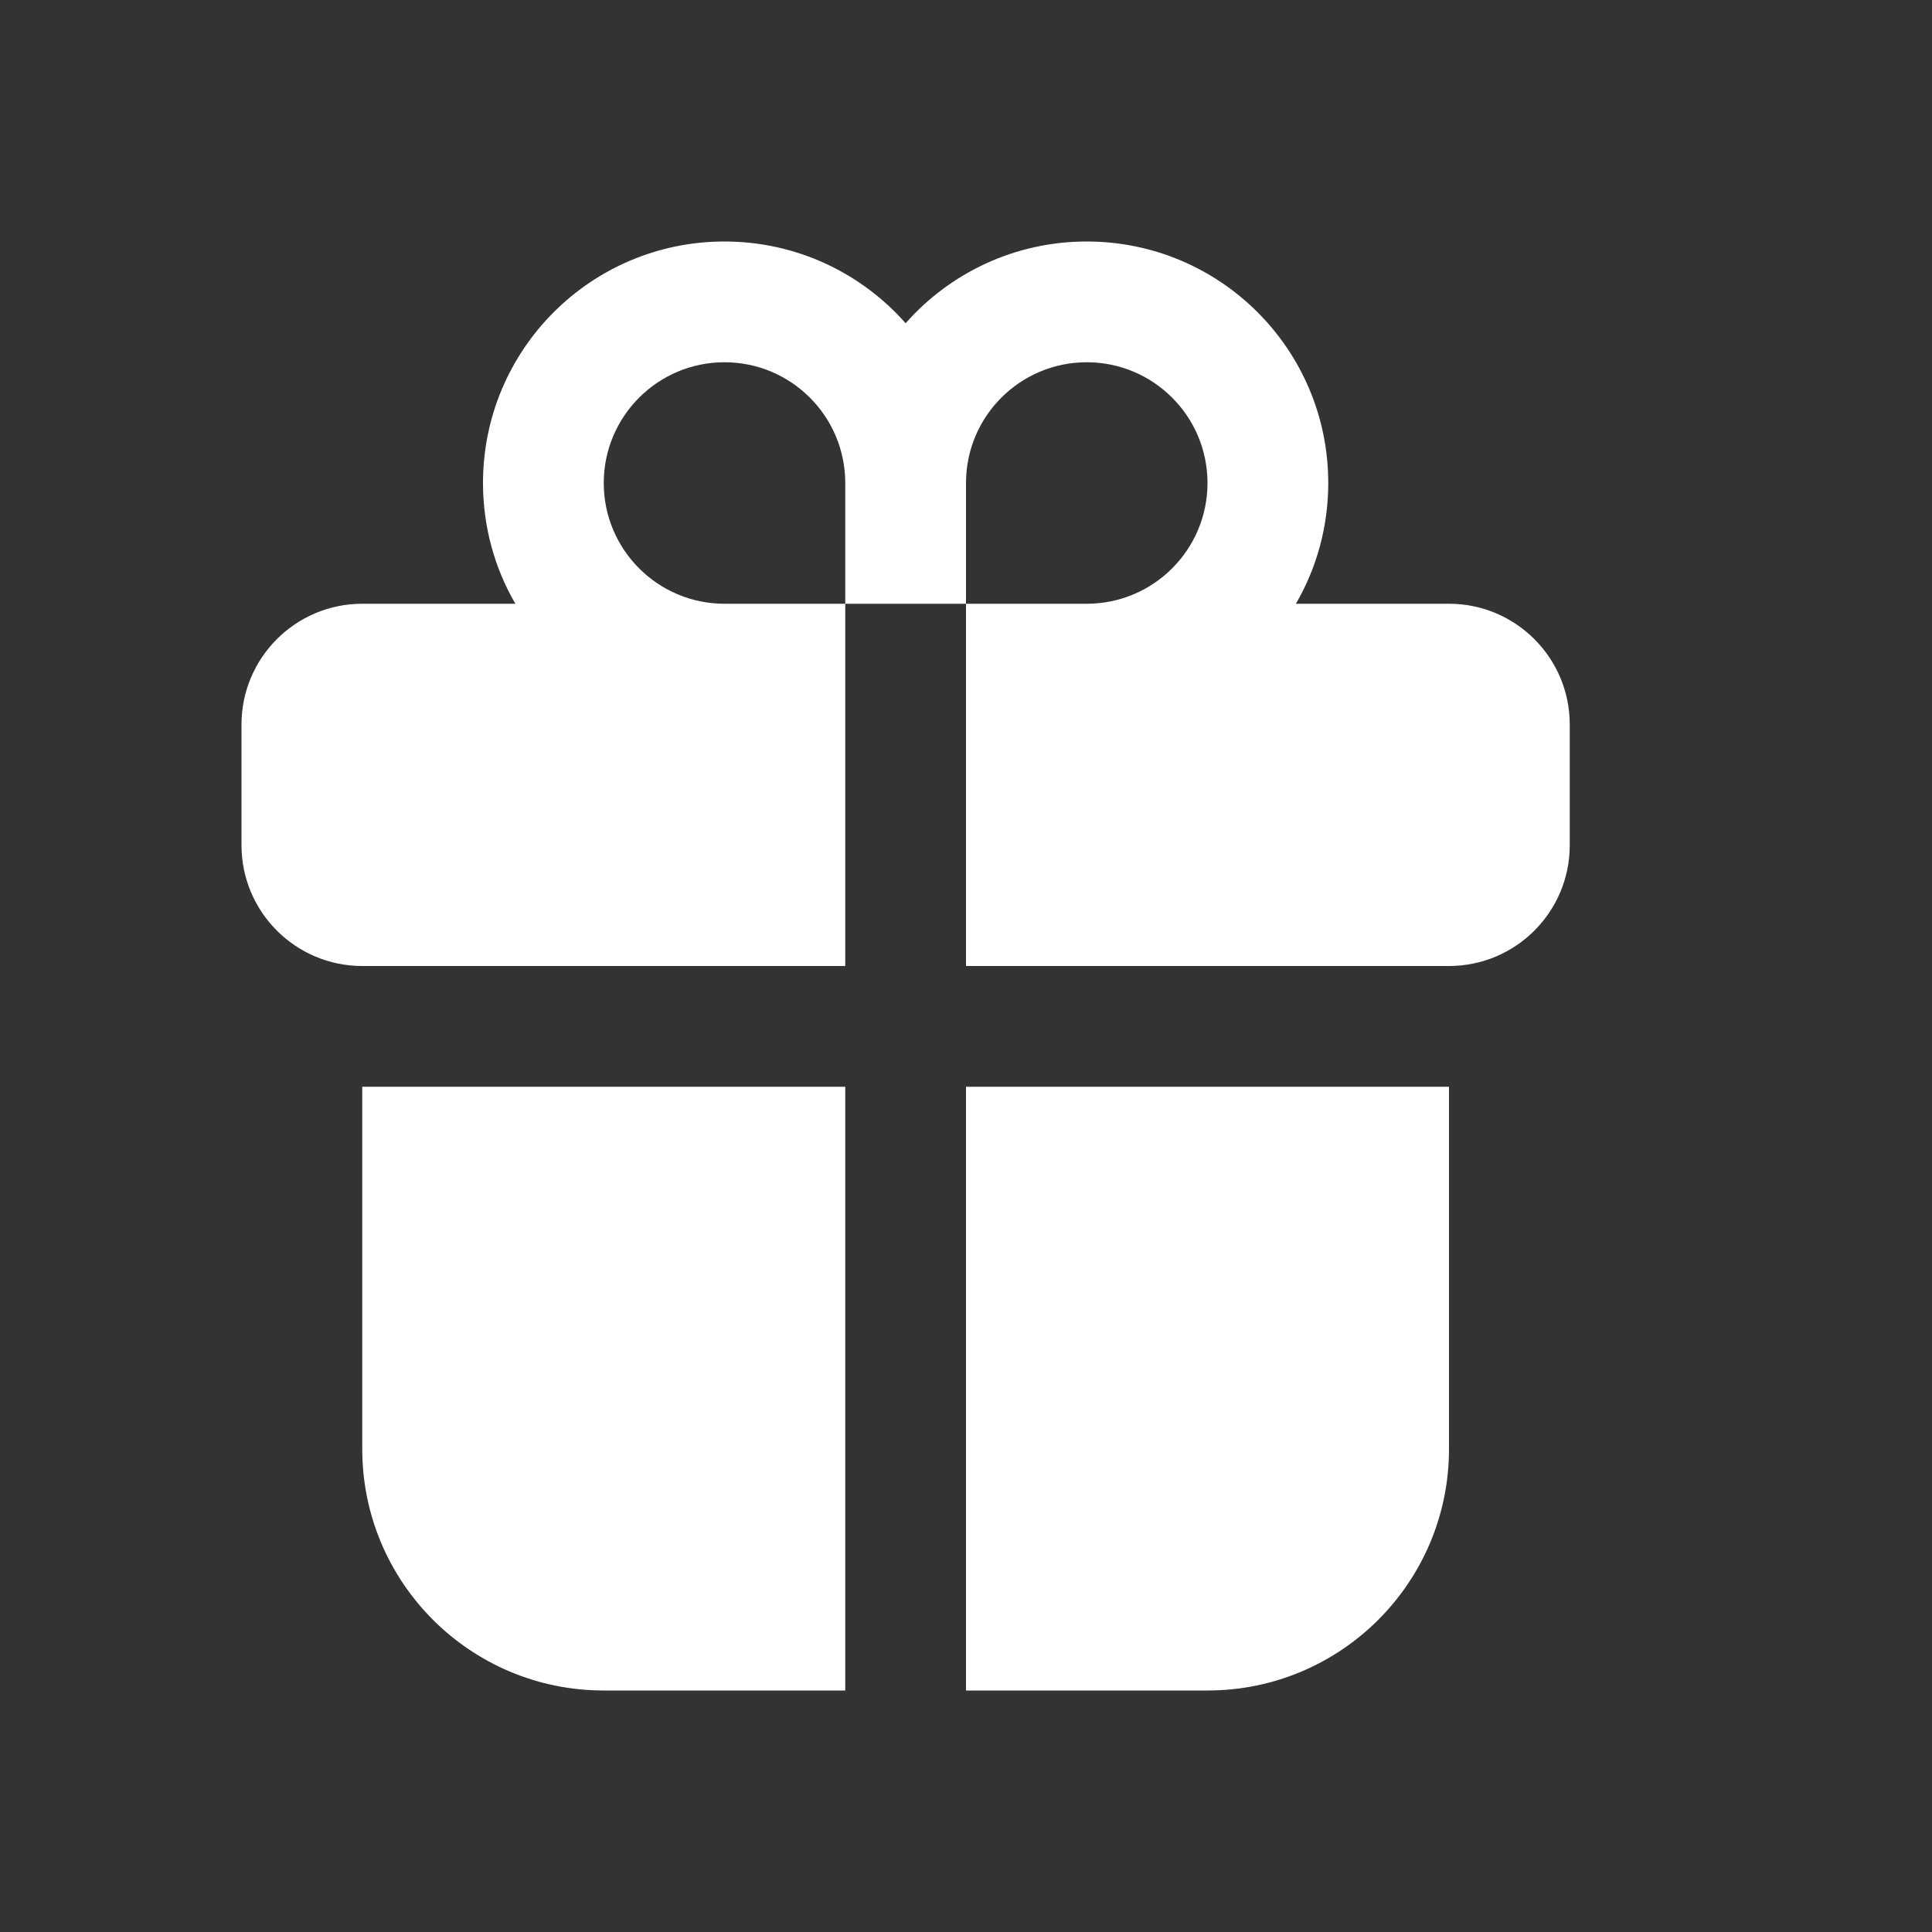<svg width="16" height="16" viewBox="0 0 16 16" fill="none" xmlns="http://www.w3.org/2000/svg">
<rect x="0" y="0" width="16" height="16" fill="#333333" stroke="none"/>
<path d="M8 5H7V8H3C2.448 8 2 7.552 2 7V6C2 5.448 2.448 5 3 5H4.268C4.097 4.706 4 4.364 4 4C4 2.895 4.895 2 6 2C6.597 2 7.134 2.262 7.5 2.677C7.866 2.262 8.403 2 9 2C10.105 2 11 2.895 11 4C11 4.364 10.903 4.706 10.732 5H12C12.552 5 13 5.448 13 6V7C13 7.552 12.552 8 12 8H8V5ZM5 4C5 4.552 5.448 5 6 5H7V4C7 3.448 6.552 3 6 3C5.448 3 5 3.448 5 4ZM8 5H9C9.552 5 10 4.552 10 4C10 3.448 9.552 3 9 3C8.448 3 8 3.448 8 4V5ZM12 9H8V14H10C11.105 14 12 13.105 12 12V9ZM7 14V9H3V12C3 13.105 3.895 14 5 14H7Z" fill="#ffffff"/>
</svg>
